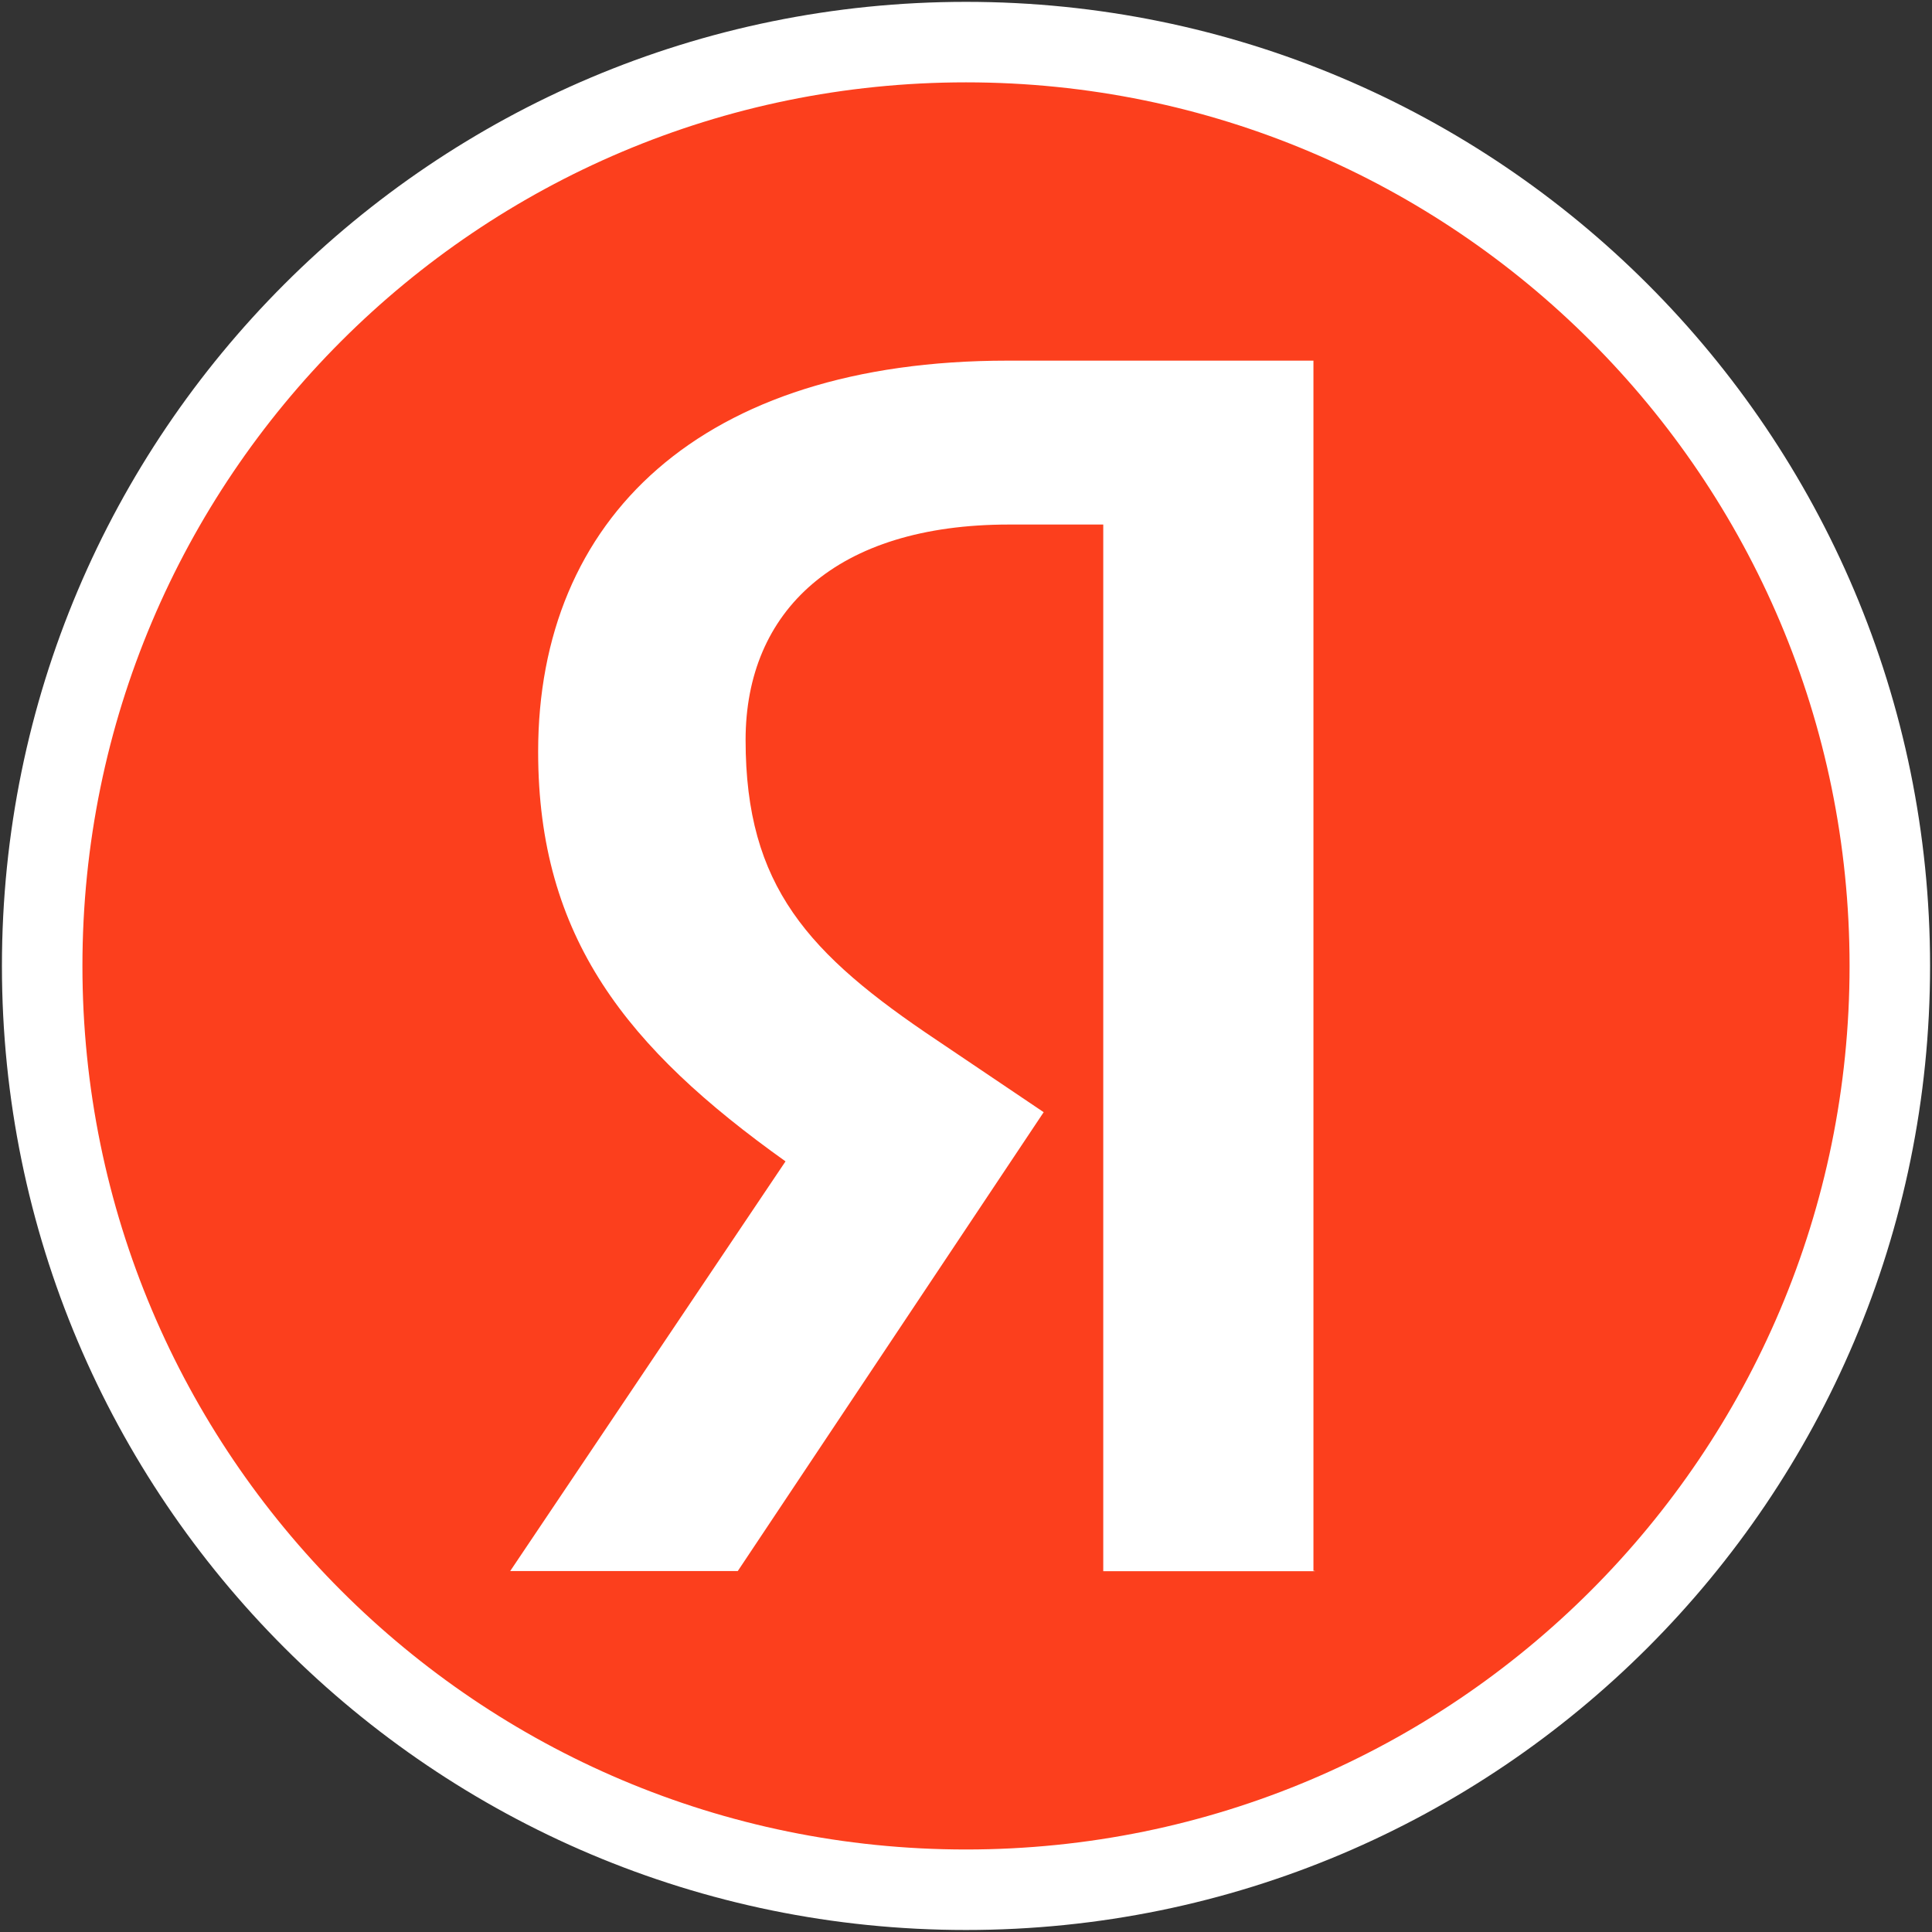 <svg width="24" height="24" viewBox="0 0 24 24" fill="none" xmlns="http://www.w3.org/2000/svg">
<rect x="0" y="0" width="24" height="24" fill="#333333" stroke="none"/>
<g clip-path="url(#clip0_4263_26791)">
<path d="M12 0.523C18.338 0.523 23.476 5.661 23.476 11.999C23.476 18.337 18.338 23.475 12 23.475C5.662 23.475 0.524 18.337 0.524 11.999C0.524 5.661 5.662 0.523 12 0.523Z" fill="#FC3F1D" stroke="white"/>
<path d="M16.334 19.518H13.705V6.516H12.534C10.387 6.516 9.262 7.589 9.262 9.192C9.262 11.009 10.038 11.852 11.643 12.925L12.965 13.816L9.165 19.516H6.338L9.758 14.427C7.791 13.023 6.685 11.652 6.685 9.338C6.685 6.447 8.7 4.48 12.516 4.48H16.316V19.514H16.334V19.518Z" fill="white"/>
</g>
<defs>
<clipPath id="clip0_4263_26791">
<rect width="24" height="24" fill="white"/>
</clipPath>
</defs>
</svg>
